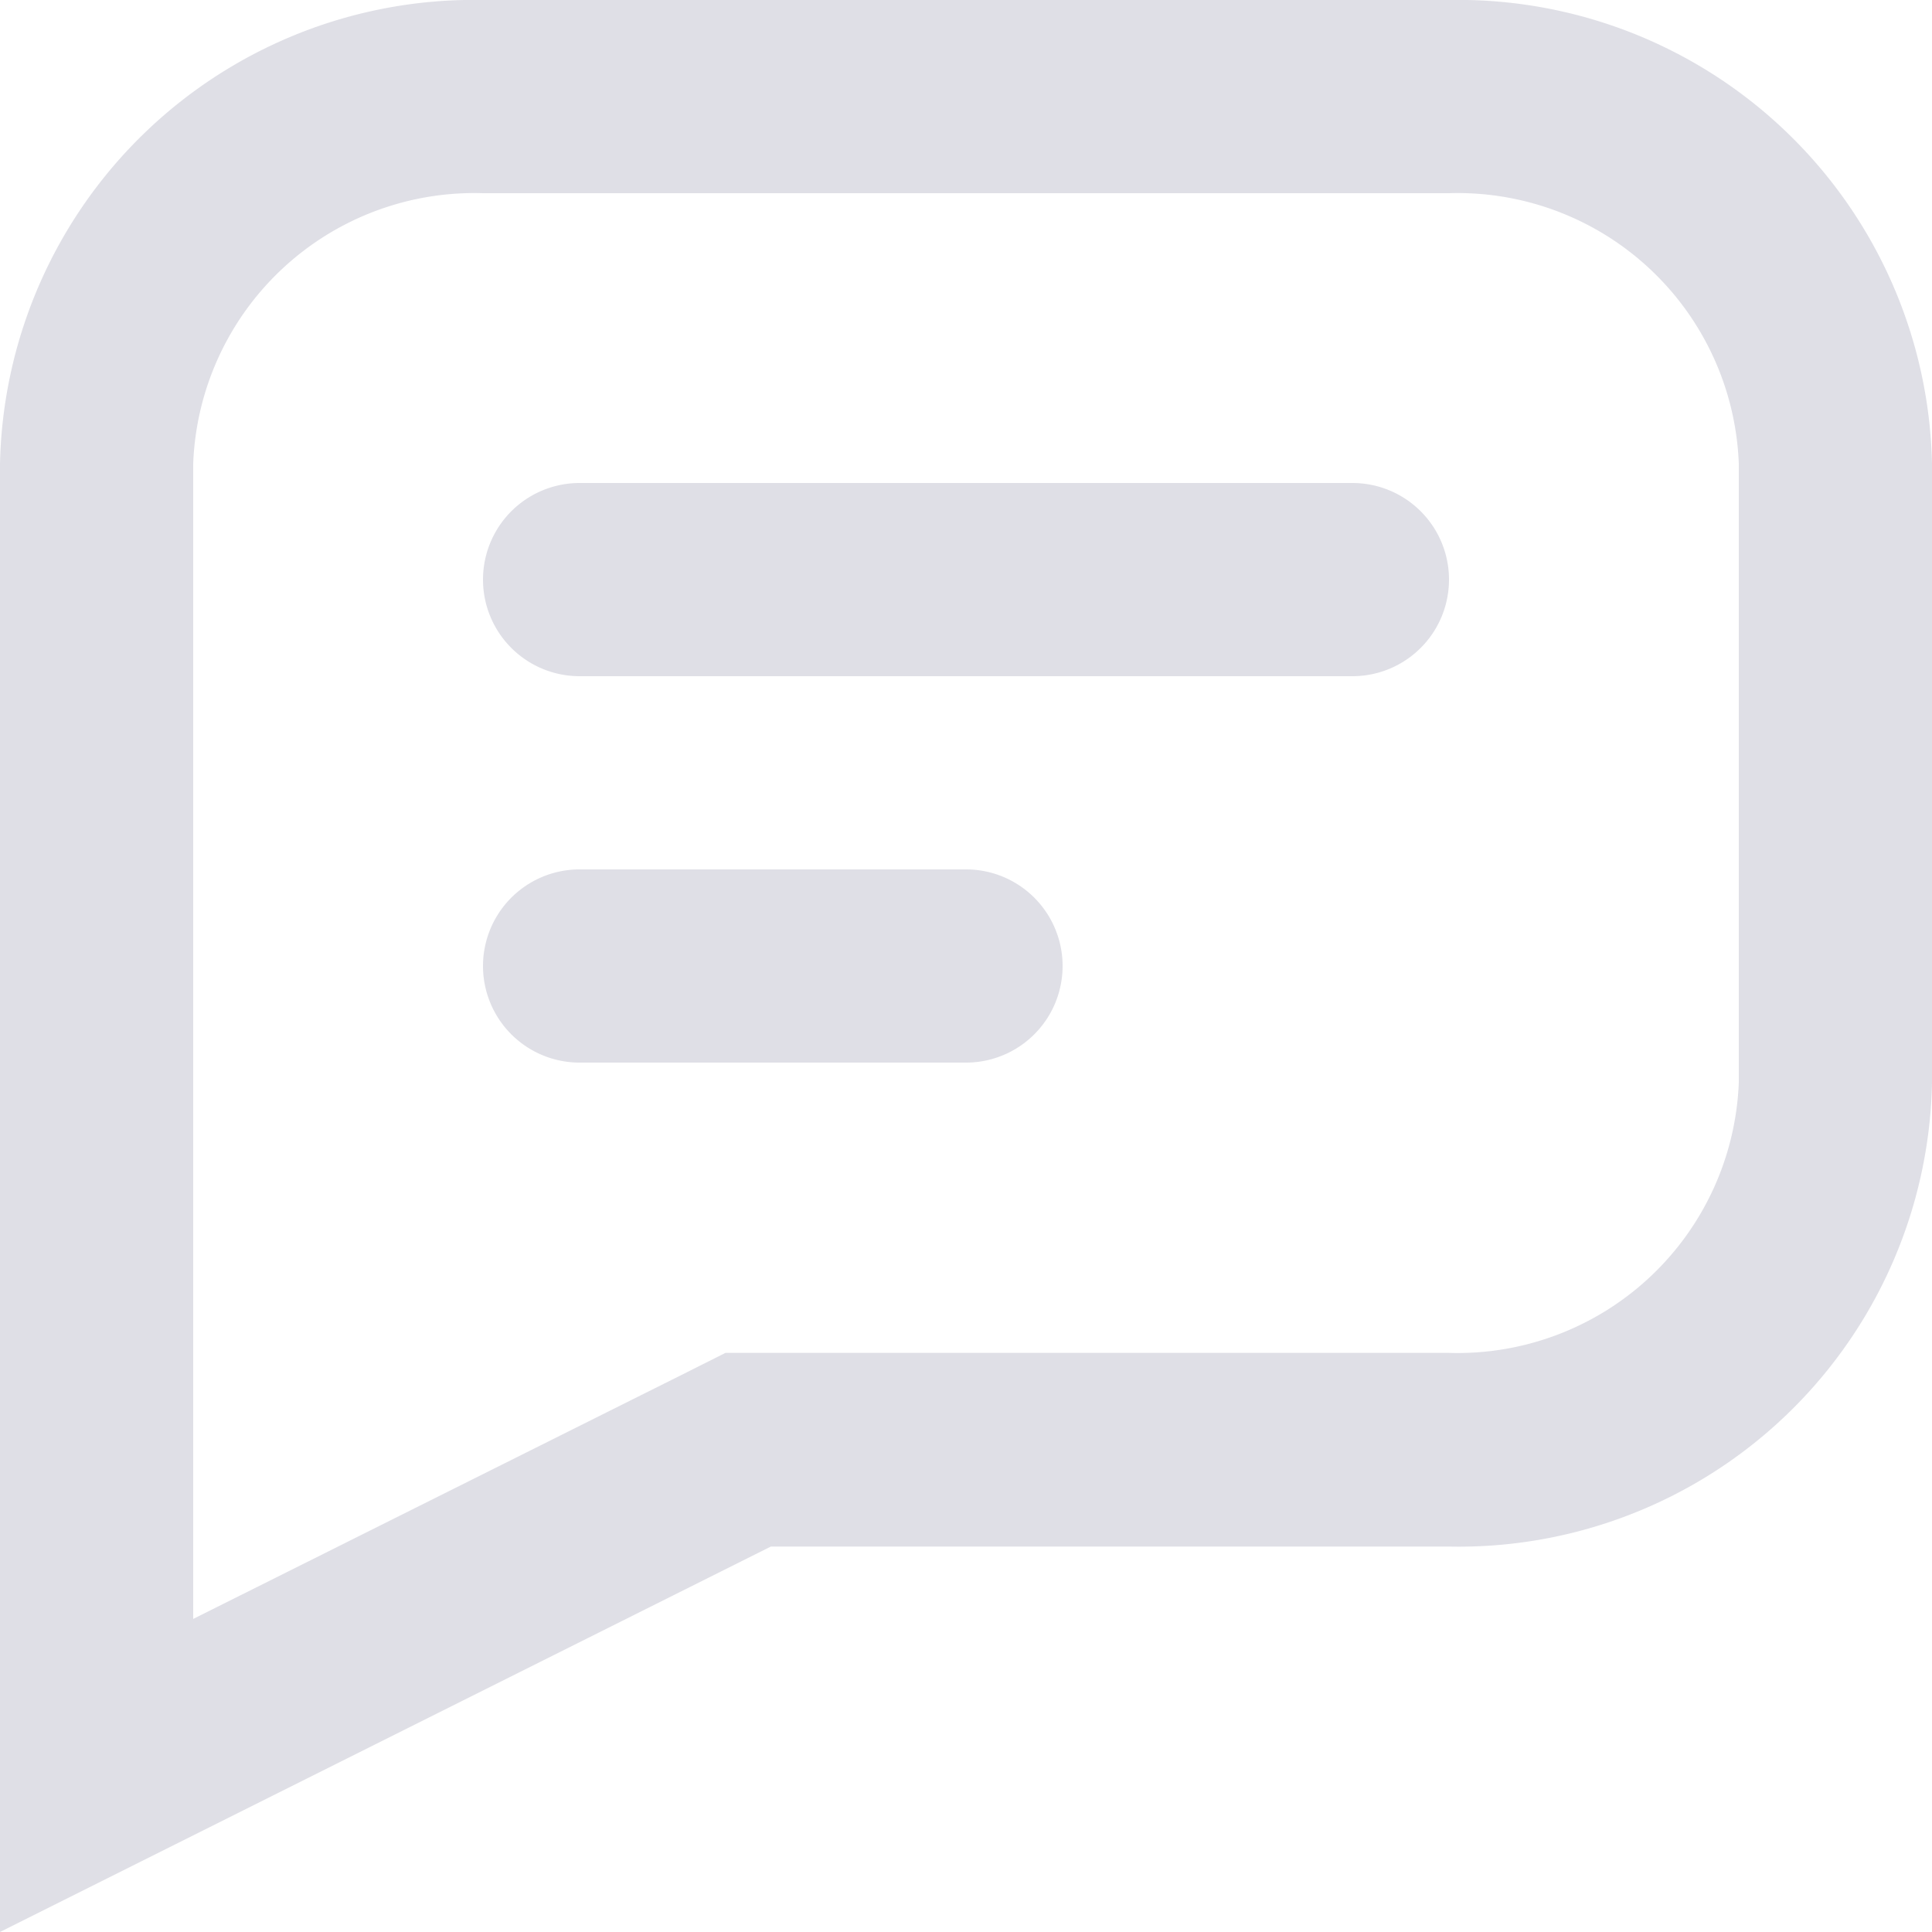 <svg xmlns="http://www.w3.org/2000/svg" width="20" height="20" viewBox="0 0 20 20">
  <defs>
    <style>
      .cls-1 {
        fill: #afb0c0;
        fill-rule: evenodd;
        opacity: 0.4;
      }
    </style>
  </defs>
  <path id="Comment_Icon" data-name="Comment Icon" class="cls-1" d="M1813,181a2.912,2.912,0,0,1,3,2.8v6.405a2.913,2.913,0,0,1-3,2.8h-7.49l-0.42.211-5.09,2.543V183.8a2.912,2.912,0,0,1,3-2.8h10m0-2h-10a4.906,4.906,0,0,0-5,4.8V199l7.98-3.99H1813a4.9,4.9,0,0,0,5-4.8V183.8a4.906,4.906,0,0,0-5-4.8h0Zm-1,5h-8a1,1,0,1,0,0,2h8A1,1,0,1,0,1812,184Zm-4,4h-4a1,1,0,0,0,0,2h4A1,1,0,0,0,1808,188Z" transform="translate(-1798 -179)"/>
</svg>
